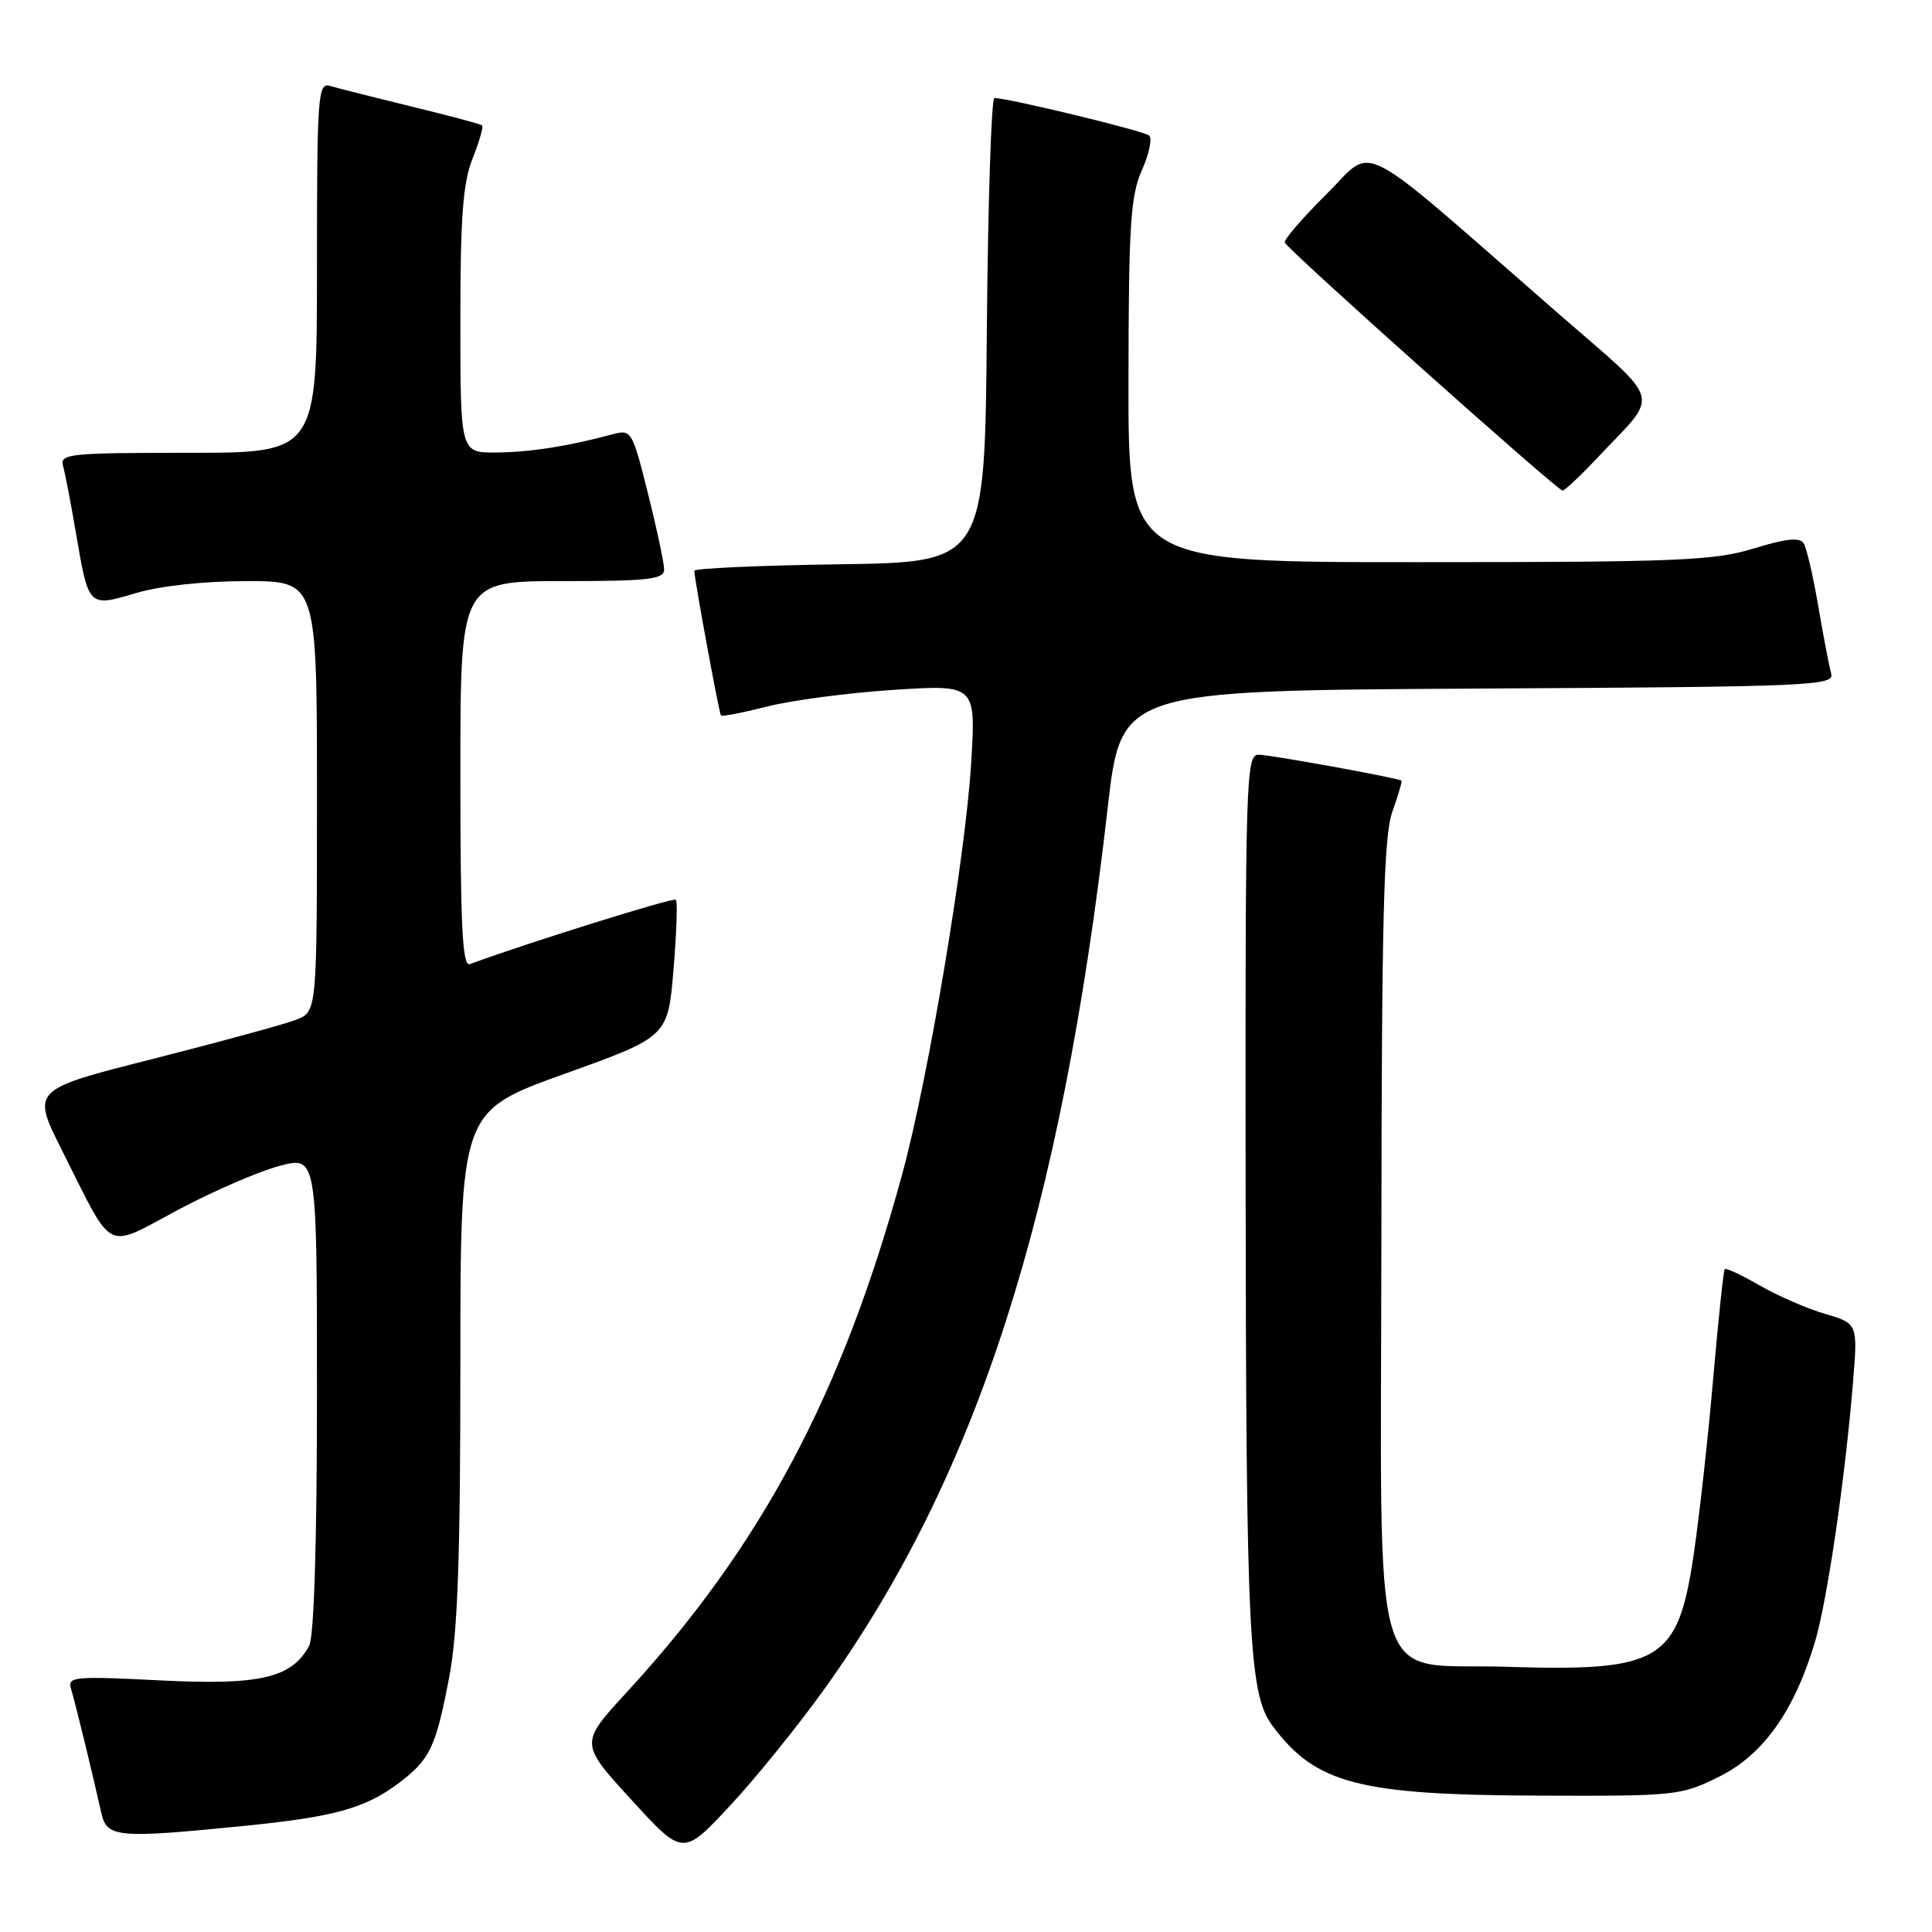 <?xml version="1.0" encoding="UTF-8" standalone="no"?>
<!DOCTYPE svg PUBLIC "-//W3C//DTD SVG 1.1//EN" "http://www.w3.org/Graphics/SVG/1.1/DTD/svg11.dtd" >
<svg xmlns="http://www.w3.org/2000/svg" xmlns:xlink="http://www.w3.org/1999/xlink" version="1.1" viewBox="0 0 256 256">
 <g >
 <path fill="currentColor"
d=" M 109.39 223.59 C 129.54 195.38 140.63 160.82 146.78 107.00 C 148.56 91.50 148.56 91.50 195.84 91.24 C 240.22 91.00 243.10 90.87 242.64 89.24 C 242.37 88.28 241.60 84.27 240.93 80.32 C 240.26 76.37 239.39 72.63 239.00 72.00 C 238.49 71.17 236.69 71.35 232.40 72.67 C 227.14 74.29 222.33 74.49 188.00 74.49 C 149.50 74.50 149.50 74.50 149.53 50.50 C 149.55 29.86 149.80 25.95 151.30 22.57 C 152.26 20.41 152.70 18.34 152.27 17.96 C 151.58 17.34 133.55 12.98 131.76 12.99 C 131.36 13.00 130.91 26.84 130.76 43.75 C 130.50 74.50 130.50 74.50 111.25 74.77 C 100.66 74.92 92.00 75.31 92.00 75.63 C 92.00 76.69 95.28 94.49 95.53 94.81 C 95.67 94.97 98.42 94.44 101.64 93.62 C 104.86 92.80 112.41 91.80 118.41 91.41 C 129.32 90.71 129.32 90.71 128.68 101.16 C 127.92 113.59 123.01 142.86 119.57 155.50 C 111.62 184.68 100.96 204.75 83.03 224.25 C 76.82 231.00 76.82 231.00 83.66 238.48 C 90.50 245.96 90.50 245.96 96.76 239.23 C 100.21 235.53 105.89 228.49 109.39 223.59 Z  M 32.14 241.96 C 44.24 240.76 48.31 239.64 52.74 236.34 C 56.97 233.17 57.73 231.61 59.51 222.30 C 60.65 216.35 61.00 206.54 61.00 180.87 C 61.00 147.25 61.00 147.25 74.75 142.31 C 88.50 137.37 88.50 137.37 89.24 128.51 C 89.65 123.64 89.79 119.46 89.56 119.22 C 89.23 118.89 70.07 124.88 62.25 127.75 C 61.27 128.11 61.00 122.67 61.00 102.61 C 61.00 77.00 61.00 77.00 74.50 77.00 C 85.97 77.00 88.00 76.77 88.00 75.46 C 88.00 74.62 87.04 70.09 85.86 65.39 C 83.76 57.02 83.67 56.87 81.11 57.56 C 75.30 59.13 70.26 59.92 65.75 59.96 C 61.00 60.00 61.00 60.00 61.00 42.52 C 61.00 28.72 61.34 24.19 62.63 20.98 C 63.52 18.74 64.08 16.78 63.88 16.61 C 63.67 16.44 59.45 15.31 54.50 14.11 C 49.55 12.90 44.71 11.68 43.75 11.39 C 42.12 10.90 42.00 12.50 42.00 35.43 C 42.00 60.00 42.00 60.00 24.93 60.00 C 9.16 60.00 7.90 60.13 8.36 61.75 C 8.63 62.71 9.40 66.73 10.07 70.68 C 11.75 80.50 11.70 80.46 18.04 78.58 C 21.23 77.63 27.10 77.00 32.68 77.00 C 42.00 77.00 42.00 77.00 42.00 105.52 C 42.00 134.05 42.00 134.05 39.25 135.12 C 37.74 135.71 29.23 138.03 20.34 140.29 C 4.17 144.38 4.17 144.38 8.21 152.42 C 15.18 166.28 13.75 165.55 23.59 160.31 C 28.25 157.83 34.30 155.21 37.03 154.49 C 42.00 153.18 42.00 153.18 42.00 184.66 C 42.00 204.33 41.61 216.85 40.97 218.06 C 38.67 222.35 34.46 223.33 21.21 222.66 C 9.81 222.08 8.92 222.17 9.41 223.77 C 9.95 225.53 12.33 235.28 13.43 240.25 C 14.15 243.49 15.57 243.62 32.14 241.96 Z  M 227.85 235.39 C 233.67 232.49 237.80 226.65 240.51 217.50 C 242.12 212.05 244.45 196.19 245.51 183.43 C 246.18 175.37 246.18 175.37 241.84 174.10 C 239.45 173.40 235.55 171.70 233.17 170.33 C 230.79 168.95 228.70 167.98 228.54 168.16 C 228.37 168.35 227.69 174.80 227.02 182.50 C 226.36 190.20 225.19 200.78 224.42 206.00 C 222.33 220.13 220.05 221.50 199.72 220.86 C 181.23 220.27 182.99 226.27 183.04 164.23 C 183.08 121.46 183.35 110.75 184.50 107.54 C 185.27 105.36 185.82 103.51 185.70 103.44 C 185.14 103.06 168.26 100.00 166.75 100.00 C 165.10 100.00 165.00 103.33 165.05 156.25 C 165.11 216.91 165.48 224.49 168.61 228.68 C 174.35 236.37 180.00 237.85 204.05 237.93 C 222.12 238.00 222.75 237.93 227.85 235.39 Z  M 211.58 60.75 C 220.03 51.75 220.60 53.85 206.22 41.31 C 179.04 17.61 182.30 19.27 175.74 25.75 C 172.58 28.89 170.10 31.76 170.24 32.14 C 170.59 33.06 206.35 65.00 207.04 65.00 C 207.34 65.00 209.38 63.09 211.58 60.75 Z "/>
</g>
</svg>